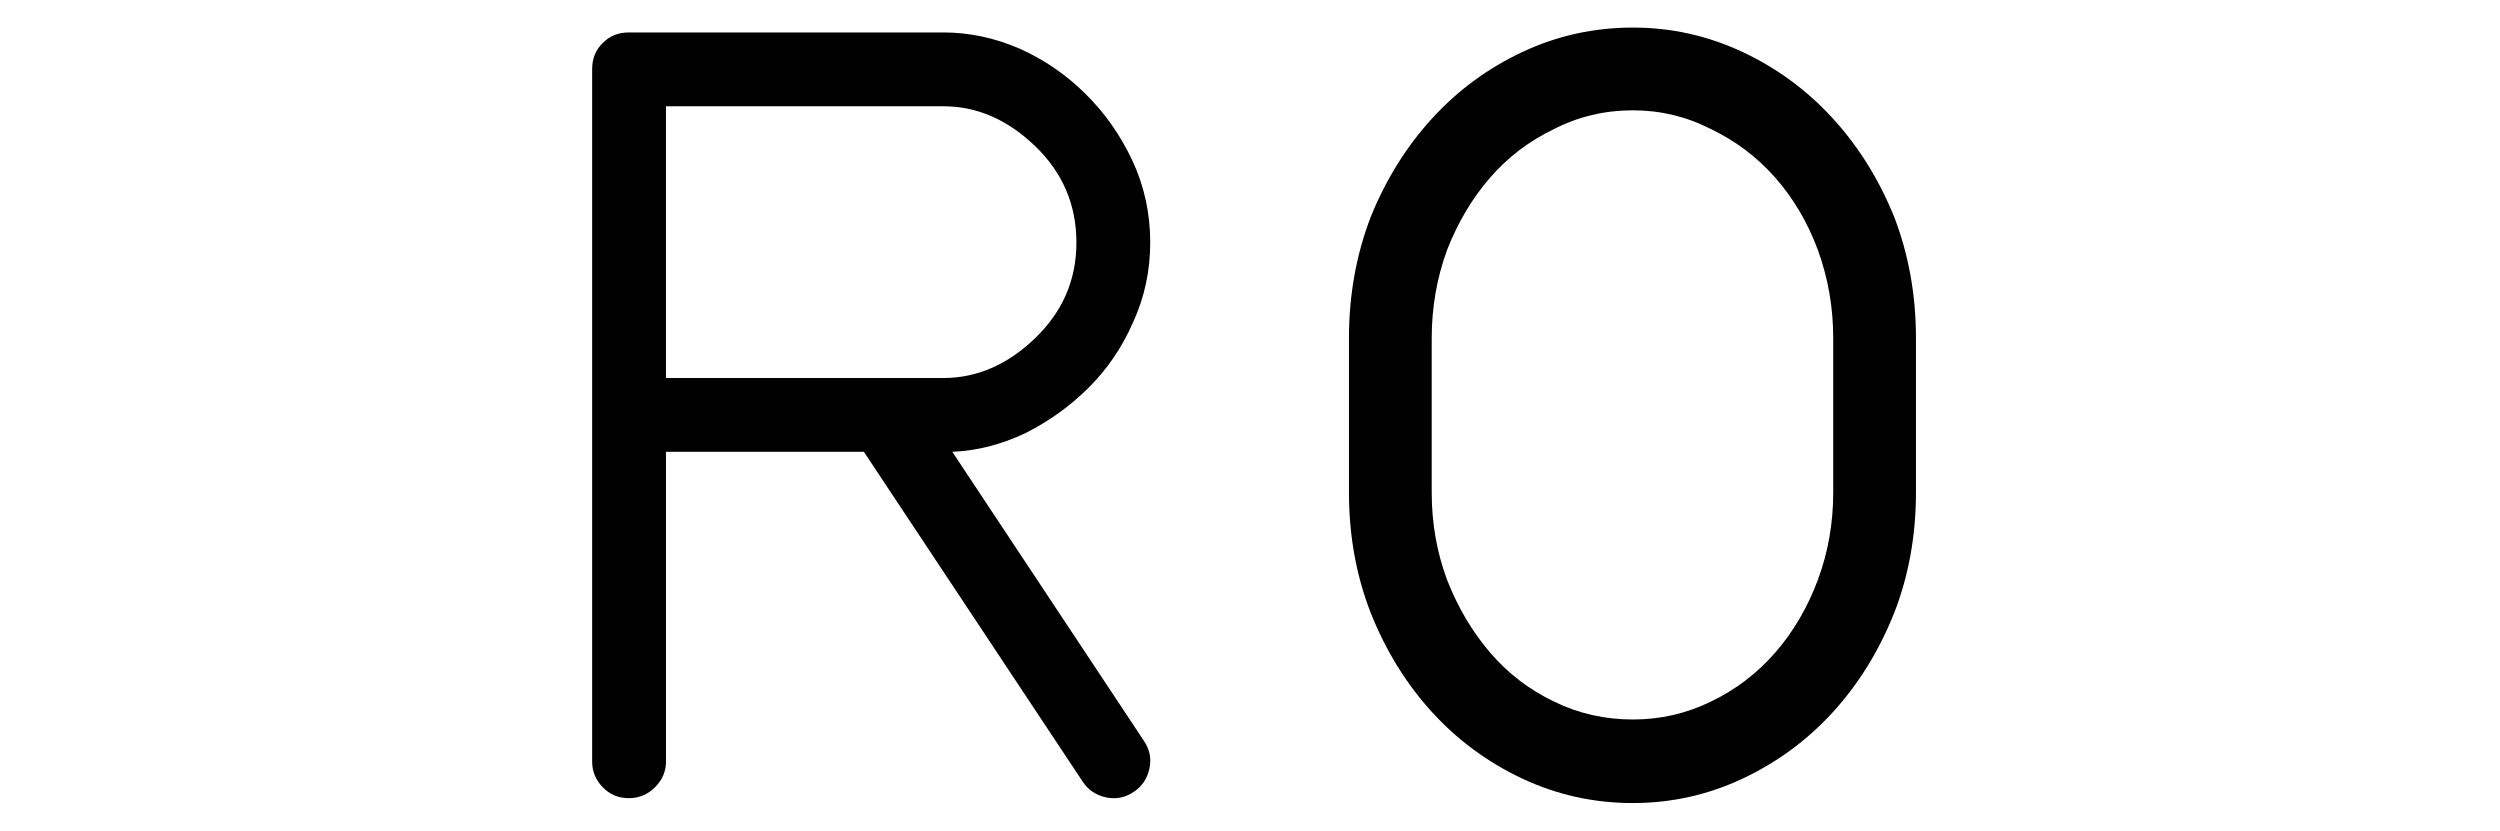 <?xml version="1.0" standalone="no"?>
<!DOCTYPE svg PUBLIC "-//W3C//DTD SVG 1.1//EN" "http://www.w3.org/Graphics/SVG/1.1/DTD/svg11.dtd" >
<svg xmlns="http://www.w3.org/2000/svg" xmlns:xlink="http://www.w3.org/1999/xlink" version="1.1" viewBox="-10 0 3082 1024">
   <path fill="currentColor"
d="M720 85q0 -19 13 -32t32 -13h388q48 0 94 20q45 20 81 55.5t58 82.5t22 101q0 52 -21 98q-20 46 -54.5 80.5t-78.5 56.5q-44 21 -90 23l236 356q11 16 7 34.5t-19 28.5q-16 11 -34.5 7t-28.5 -19l-270 -407h-244v382q0 18 -13.5 31.5t-32.5 13.5t-32 -13.5t-13 -31.5
v-854v0zM811 466h342q62 0 113 -49t51 -118q0 -70 -51 -119t-113 -49h-342v335zM2352 417v190q0 80 -27 149q-28 70 -75.5 122t-111.5 82t-135 30q-72 0 -136 -30t-111.5 -82t-75.5 -122q-27 -69 -27 -149v-190q0 -80 27 -150q28 -69 75.5 -121t111.5 -82t136 -30
q71 0 135 30t111.5 82t75.5 121q27 70 27 150zM2250 607v-190q0 -57 -19 -109q-19 -51 -52.5 -89t-79.5 -60q-45 -23 -96 -23q-52 0 -97 23q-46 22 -79 60t-53 89q-19 52 -19 109v190q0 57 19 108q20 51 53 89.5t79 60.5q45 22 97 22q51 0 96 -22q46 -22 79.5 -60.5
t52.5 -89.5t19 -108z" />
</svg>

